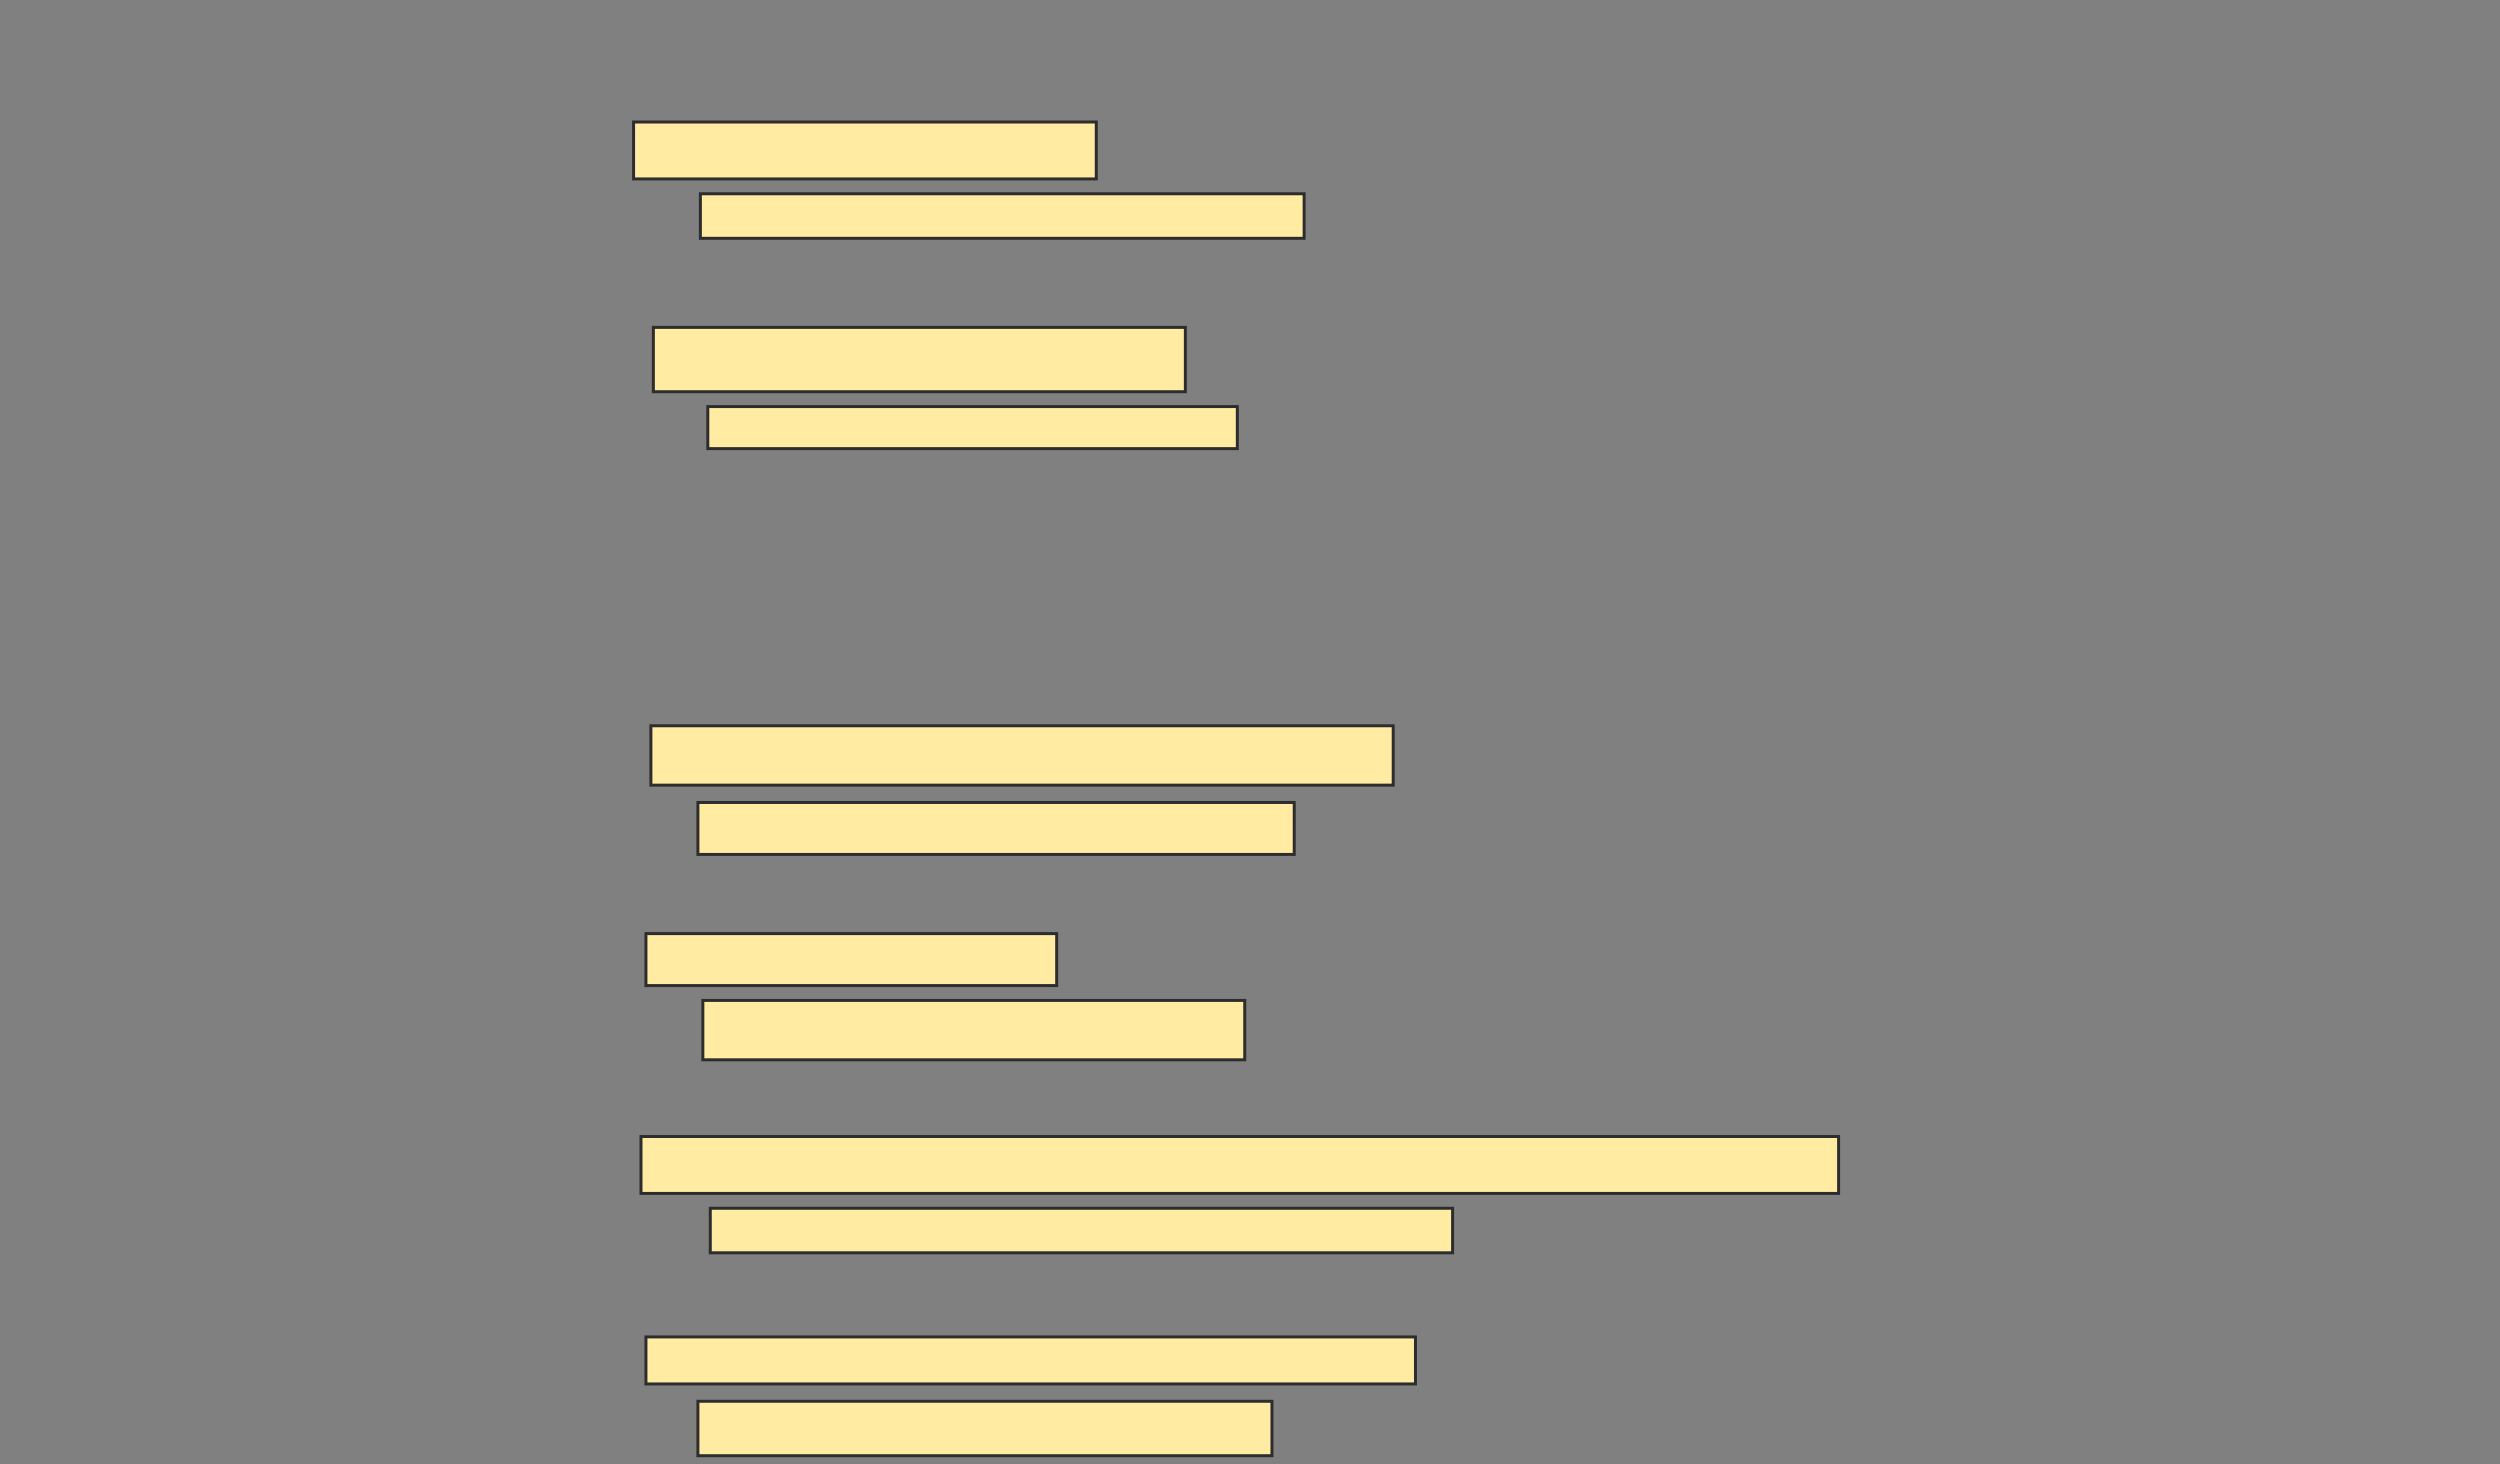 <svg xmlns="http://www.w3.org/2000/svg" width="835" height="489">
 <rect width="100%" height="100%" fill="#808080" stroke="none"/>
 <!-- Created with Image Occlusion Enhanced -->
 <g>
  <title>Labels</title>
 </g>
 <g>
  <title>Masks</title>
  <g id="ded2677e70564b29921362dd1b079fff-ao-1">
   <rect height="19.008" width="154.545" y="40.752" x="211.612" stroke="#2D2D2D" fill="#FFEBA2"/>
   <rect height="14.876" width="201.653" y="64.719" x="233.926" stroke="#2D2D2D" fill="#FFEBA2"/>
  </g>
  <g id="ded2677e70564b29921362dd1b079fff-ao-2">
   <rect height="21.488" width="177.686" y="109.347" x="218.223" stroke="#2D2D2D" fill="#FFEBA2"/>
   <rect height="14.05" width="176.86" y="135.793" x="236.405" stroke="#2D2D2D" fill="#FFEBA2"/>
  </g>
  
  <g id="ded2677e70564b29921362dd1b079fff-ao-4">
   <rect height="19.835" width="247.934" y="242.405" x="217.397" stroke="#2D2D2D" fill="#FFEBA2"/>
   <rect height="17.355" width="199.174" y="268.025" x="233.099" stroke="#2D2D2D" fill="#FFEBA2"/>
  </g>
  <g id="ded2677e70564b29921362dd1b079fff-ao-5">
   <rect height="17.355" width="137.19" y="311.826" x="215.744" stroke="#2D2D2D" fill="#FFEBA2"/>
   <rect height="19.835" width="180.992" y="334.14" x="234.752" stroke="#2D2D2D" fill="#FFEBA2"/>
  </g>
  <g id="ded2677e70564b29921362dd1b079fff-ao-6">
   <rect height="19.008" width="400" y="379.595" x="214.091" stroke="#2D2D2D" fill="#FFEBA2"/>
   <rect height="14.876" width="247.934" y="403.562" x="237.231" stroke="#2D2D2D" fill="#FFEBA2"/>
  </g>
  <g id="ded2677e70564b29921362dd1b079fff-ao-7">
   <rect height="15.702" width="257.025" y="446.537" x="215.744" stroke="#2D2D2D" fill="#FFEBA2"/>
   <rect height="18.182" width="191.736" y="468.025" x="233.099" stroke="#2D2D2D" fill="#FFEBA2"/>
  </g>
 </g>
</svg>